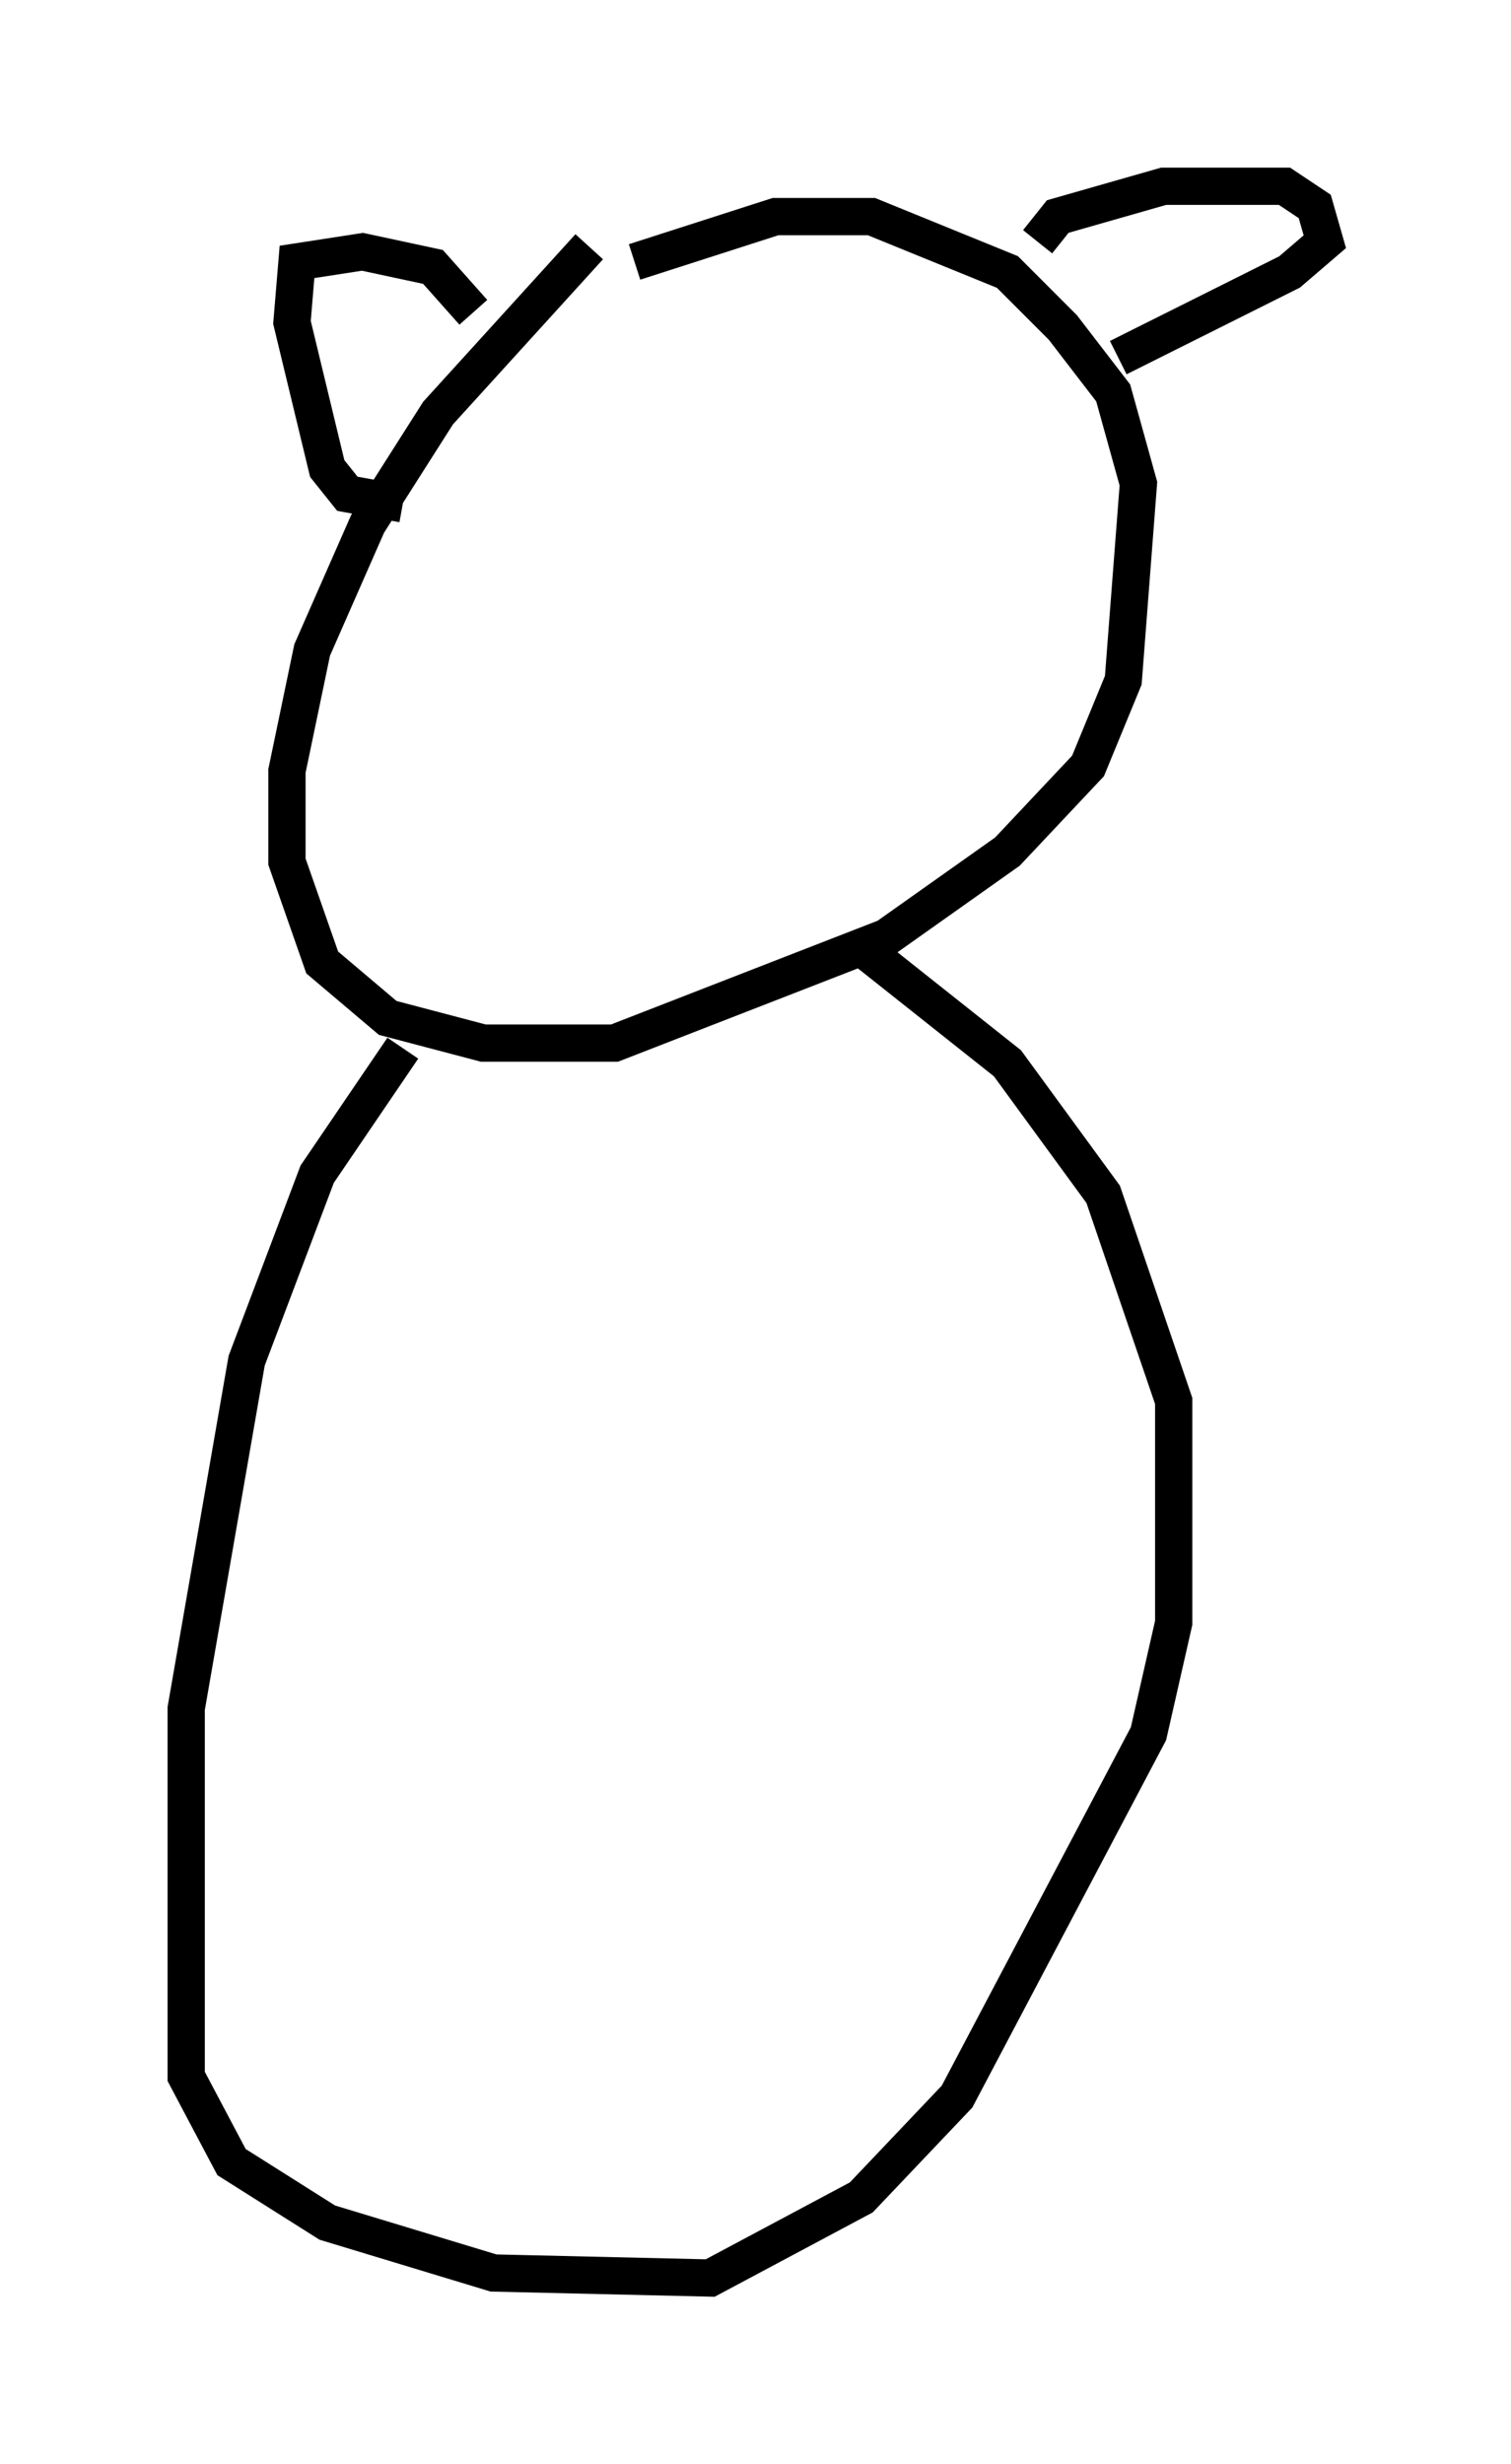 <?xml version="1.0" encoding="utf-8" ?>
<svg baseProfile="full" height="66.156" version="1.1" width="40.582" xmlns="http://www.w3.org/2000/svg" xmlns:ev="http://www.w3.org/2001/xml-events" xmlns:xlink="http://www.w3.org/1999/xlink"><defs /><rect fill="white" height="66.156" width="40.582" x="0" y="0" /><path d="M16.908, 6.759 m-1.083, -0.135 l-4.059, 4.465 -1.894, 2.977 l-1.488, 3.383 -0.677, 3.248 l0.0, 2.436 0.947, 2.706 l1.759, 1.488 2.571, 0.677 l3.518, 0.0 7.307, -2.842 l3.248, -2.3 2.165, -2.3 l0.947, -2.3 0.406, -5.277 l-0.677, -2.436 -1.353, -1.759 l-1.488, -1.488 -3.654, -1.488 l-2.571, 0.0 -3.789, 1.218 m-6.225, 6.495 l-1.488, -0.271 -0.541, -0.677 l-0.947, -3.924 0.135, -1.624 l1.759, -0.271 1.894, 0.406 l1.083, 1.218 m15.155, -1.894 l0.541, -0.677 2.842, -0.812 l3.248, 0.0 0.812, 0.541 l0.271, 0.947 -0.947, 0.812 l-4.601, 2.3 m-19.215, 18.538 l-2.3, 3.383 -1.894, 5.007 l-1.624, 9.337 0.0, 9.878 l1.218, 2.3 2.571, 1.624 l4.465, 1.353 5.819, 0.135 l4.059, -2.165 2.571, -2.706 l5.142, -9.743 0.677, -2.977 l0.0, -5.954 -1.894, -5.548 l-2.571, -3.518 -3.924, -3.112 " fill="none" stroke="black" stroke-width="1" /></svg>